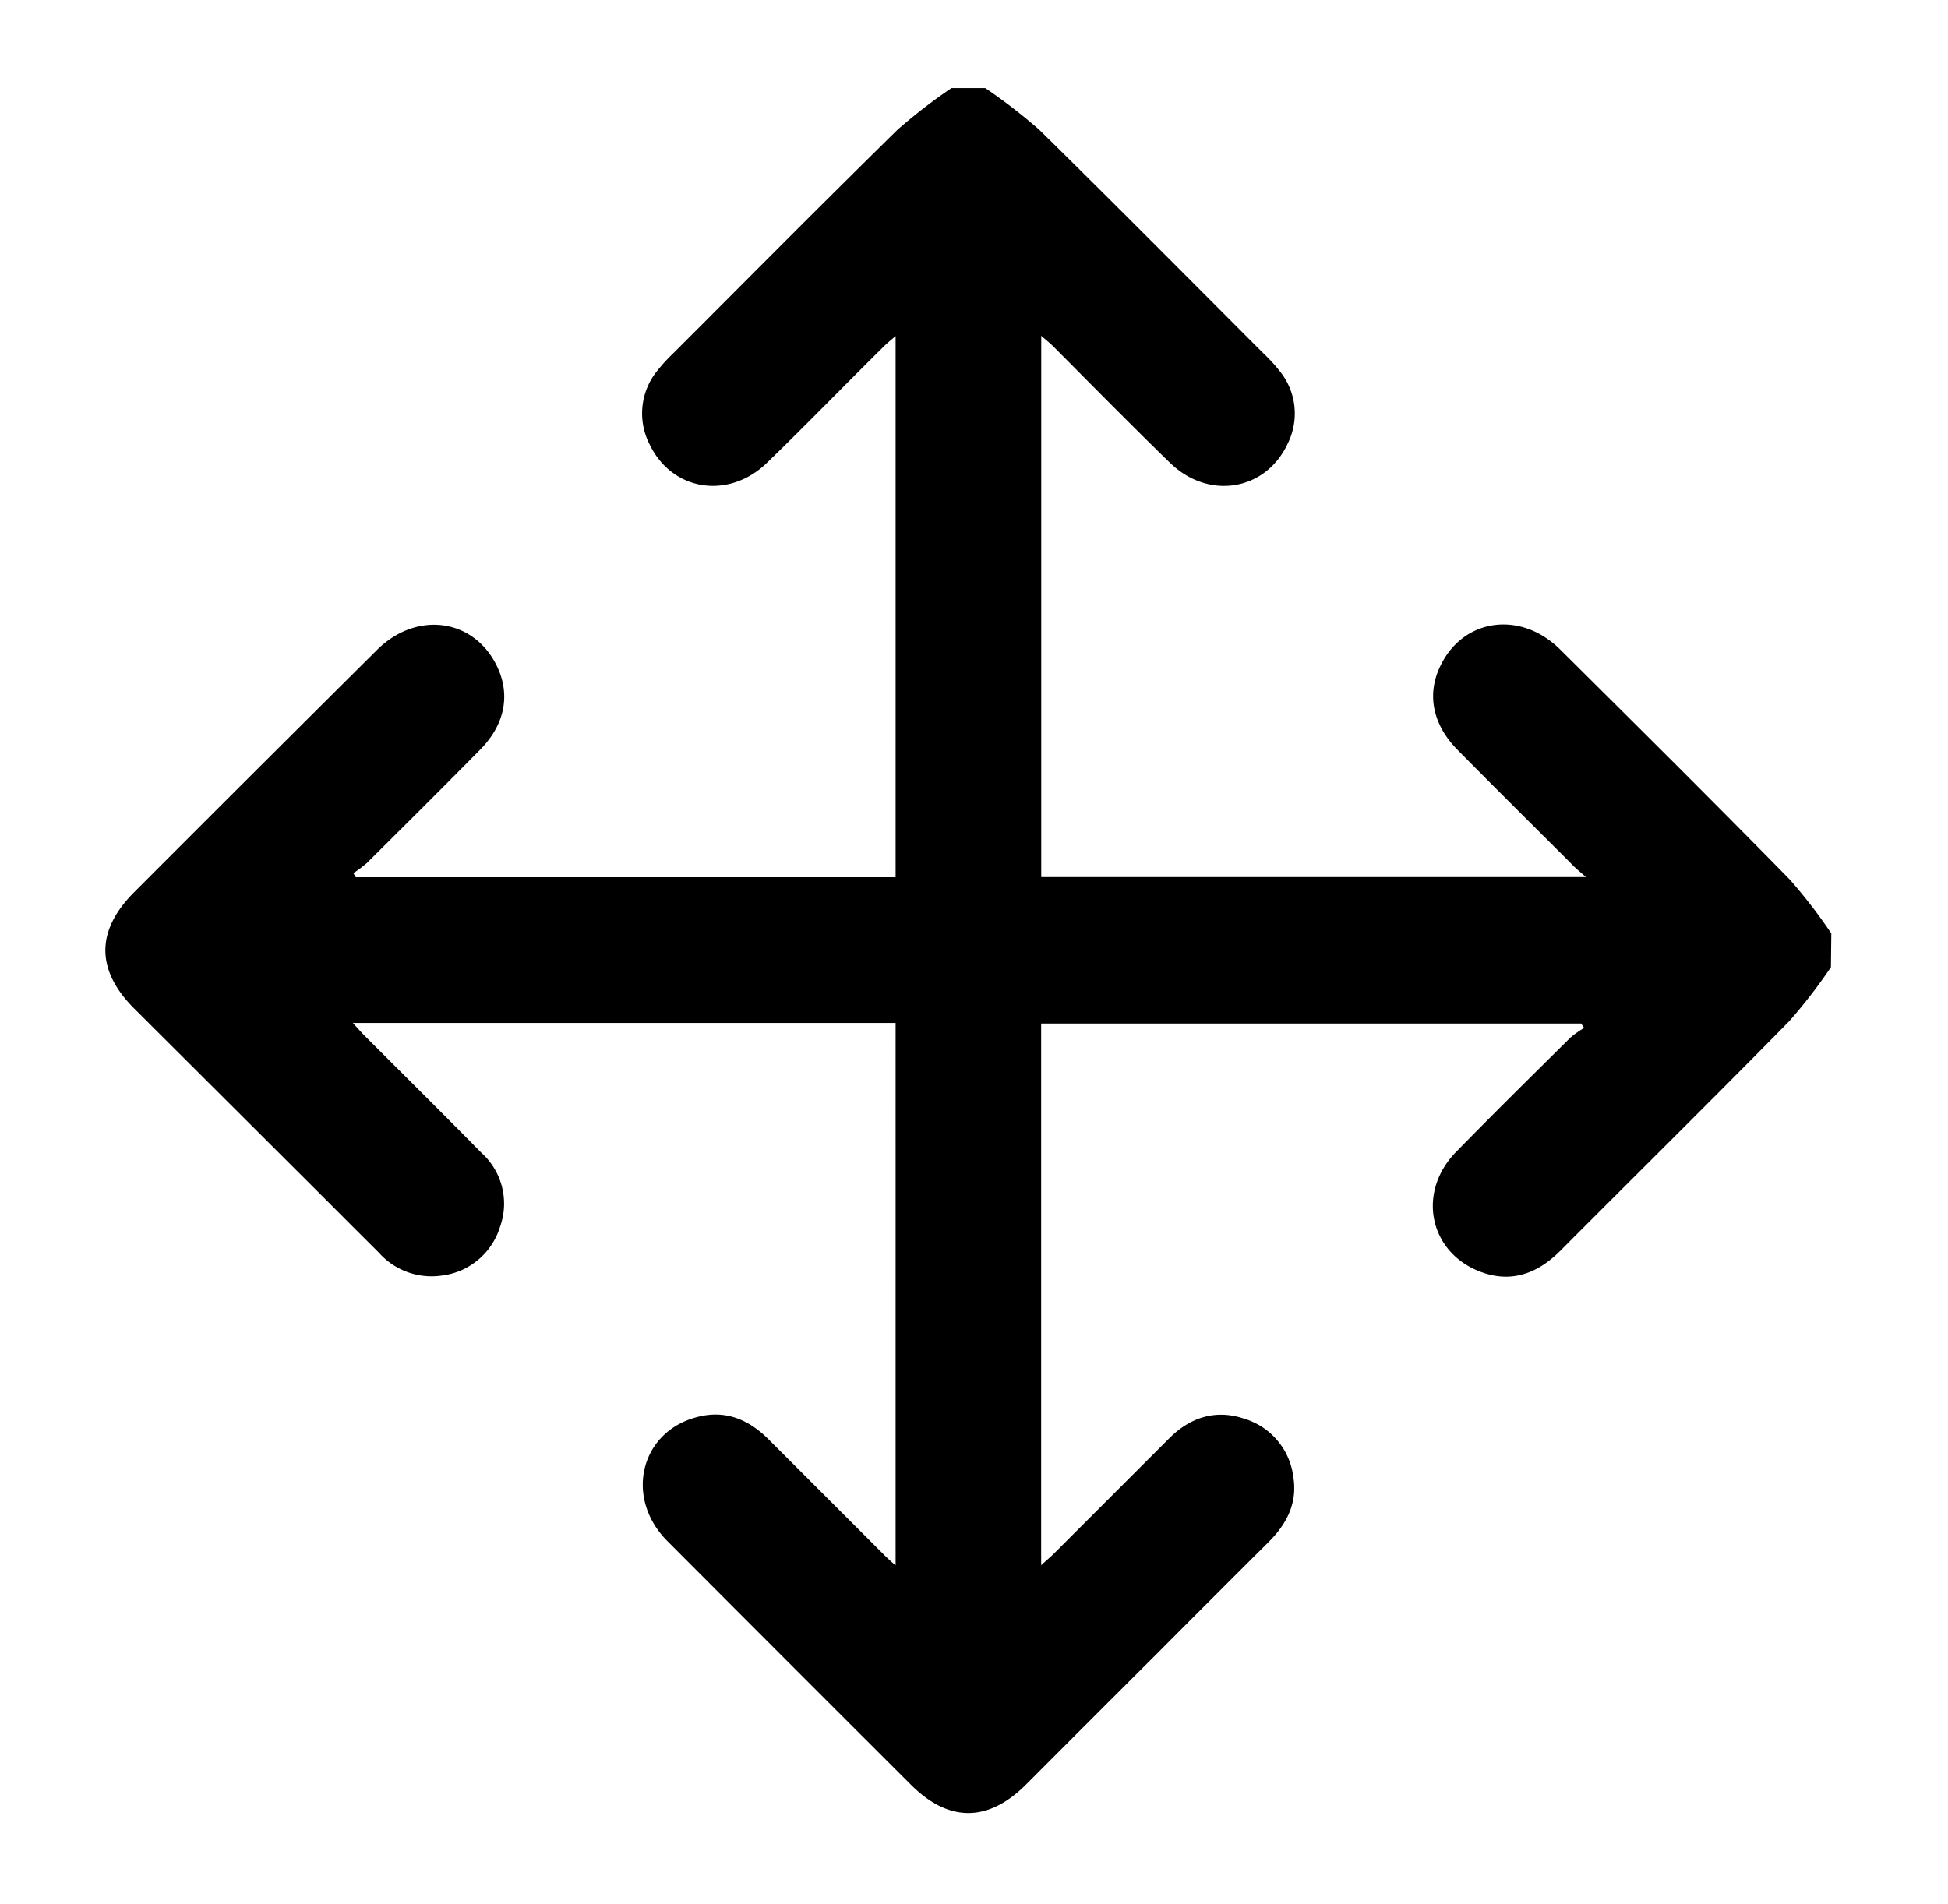 <svg id="Laag_1" data-name="Laag 1" xmlns="http://www.w3.org/2000/svg" viewBox="0 0 253.22 247.58"><title>move</title><path d="M238,125.75a70.2,70.2,0,0,1-5.4,7c-9.82,10-19.79,19.84-29.68,29.77-3,3.05-6.53,4.42-10.71,2.73-6.48-2.61-8-10.3-2.94-15.48,4.88-5,9.89-9.93,14.86-14.86a12,12,0,0,1,1.79-1.26l-.39-.58H135.34V203.5c.71-.65,1.24-1.09,1.73-1.58,5-5,10-10,15-15,2.7-2.67,6-3.7,9.63-2.48a9.06,9.06,0,0,1,6.42,7.6c.55,3.39-.86,6.1-3.21,8.44q-7.29,7.26-14.55,14.55-8.52,8.5-17,17c-4.91,4.89-10,4.92-14.9.06q-15.89-15.86-31.73-31.75c-5.58-5.62-3.5-14.17,3.84-16.09,3.67-1,6.74.28,9.34,2.89l14.71,14.71c.5.5,1,1,1.8,1.67V133H45.87c.64.7,1.07,1.2,1.54,1.67,5.05,5.06,10.14,10.09,15.15,15.19A8.89,8.89,0,0,1,65,159.5a9.06,9.06,0,0,1-7.66,6.35,9.17,9.17,0,0,1-8.1-3c-3.32-3.3-6.61-6.61-9.92-9.91L17.46,131.14c-5-5-5-10.1-.1-15.06Q33.14,100.27,49,84.51c5.2-5.17,12.68-4.08,15.64,2.19,1.72,3.65,1,7.53-2.26,10.8-4.86,4.94-9.78,9.82-14.7,14.71a15.34,15.34,0,0,1-1.75,1.31l.32.53h70.17V43.69c-.61.53-1.09.91-1.52,1.34-5.07,5-10.07,10.17-15.2,15.14-5,4.83-12.31,3.67-15.23-2.34a8.8,8.8,0,0,1,1-9.67,23.09,23.09,0,0,1,2.07-2.25c9.7-9.7,19.36-19.45,29.15-29.06a70.2,70.2,0,0,1,7-5.4h4.38a72.59,72.59,0,0,1,7,5.4c9.78,9.61,19.44,19.36,29.13,29.06a21,21,0,0,1,2.08,2.25,8.76,8.76,0,0,1,1.13,9.47c-2.84,6.17-10.27,7.44-15.31,2.55S141.94,50.08,136.88,45c-.43-.43-.92-.8-1.53-1.34v70.37h70.81c-1-.87-1.54-1.32-2-1.83-4.91-4.9-9.83-9.78-14.7-14.71-3.22-3.27-4-7.15-2.28-10.8,2.93-6.28,10.43-7.39,15.63-2.24,10,9.93,20,19.86,29.85,29.91a68.65,68.65,0,0,1,5.39,7Z"/></svg>